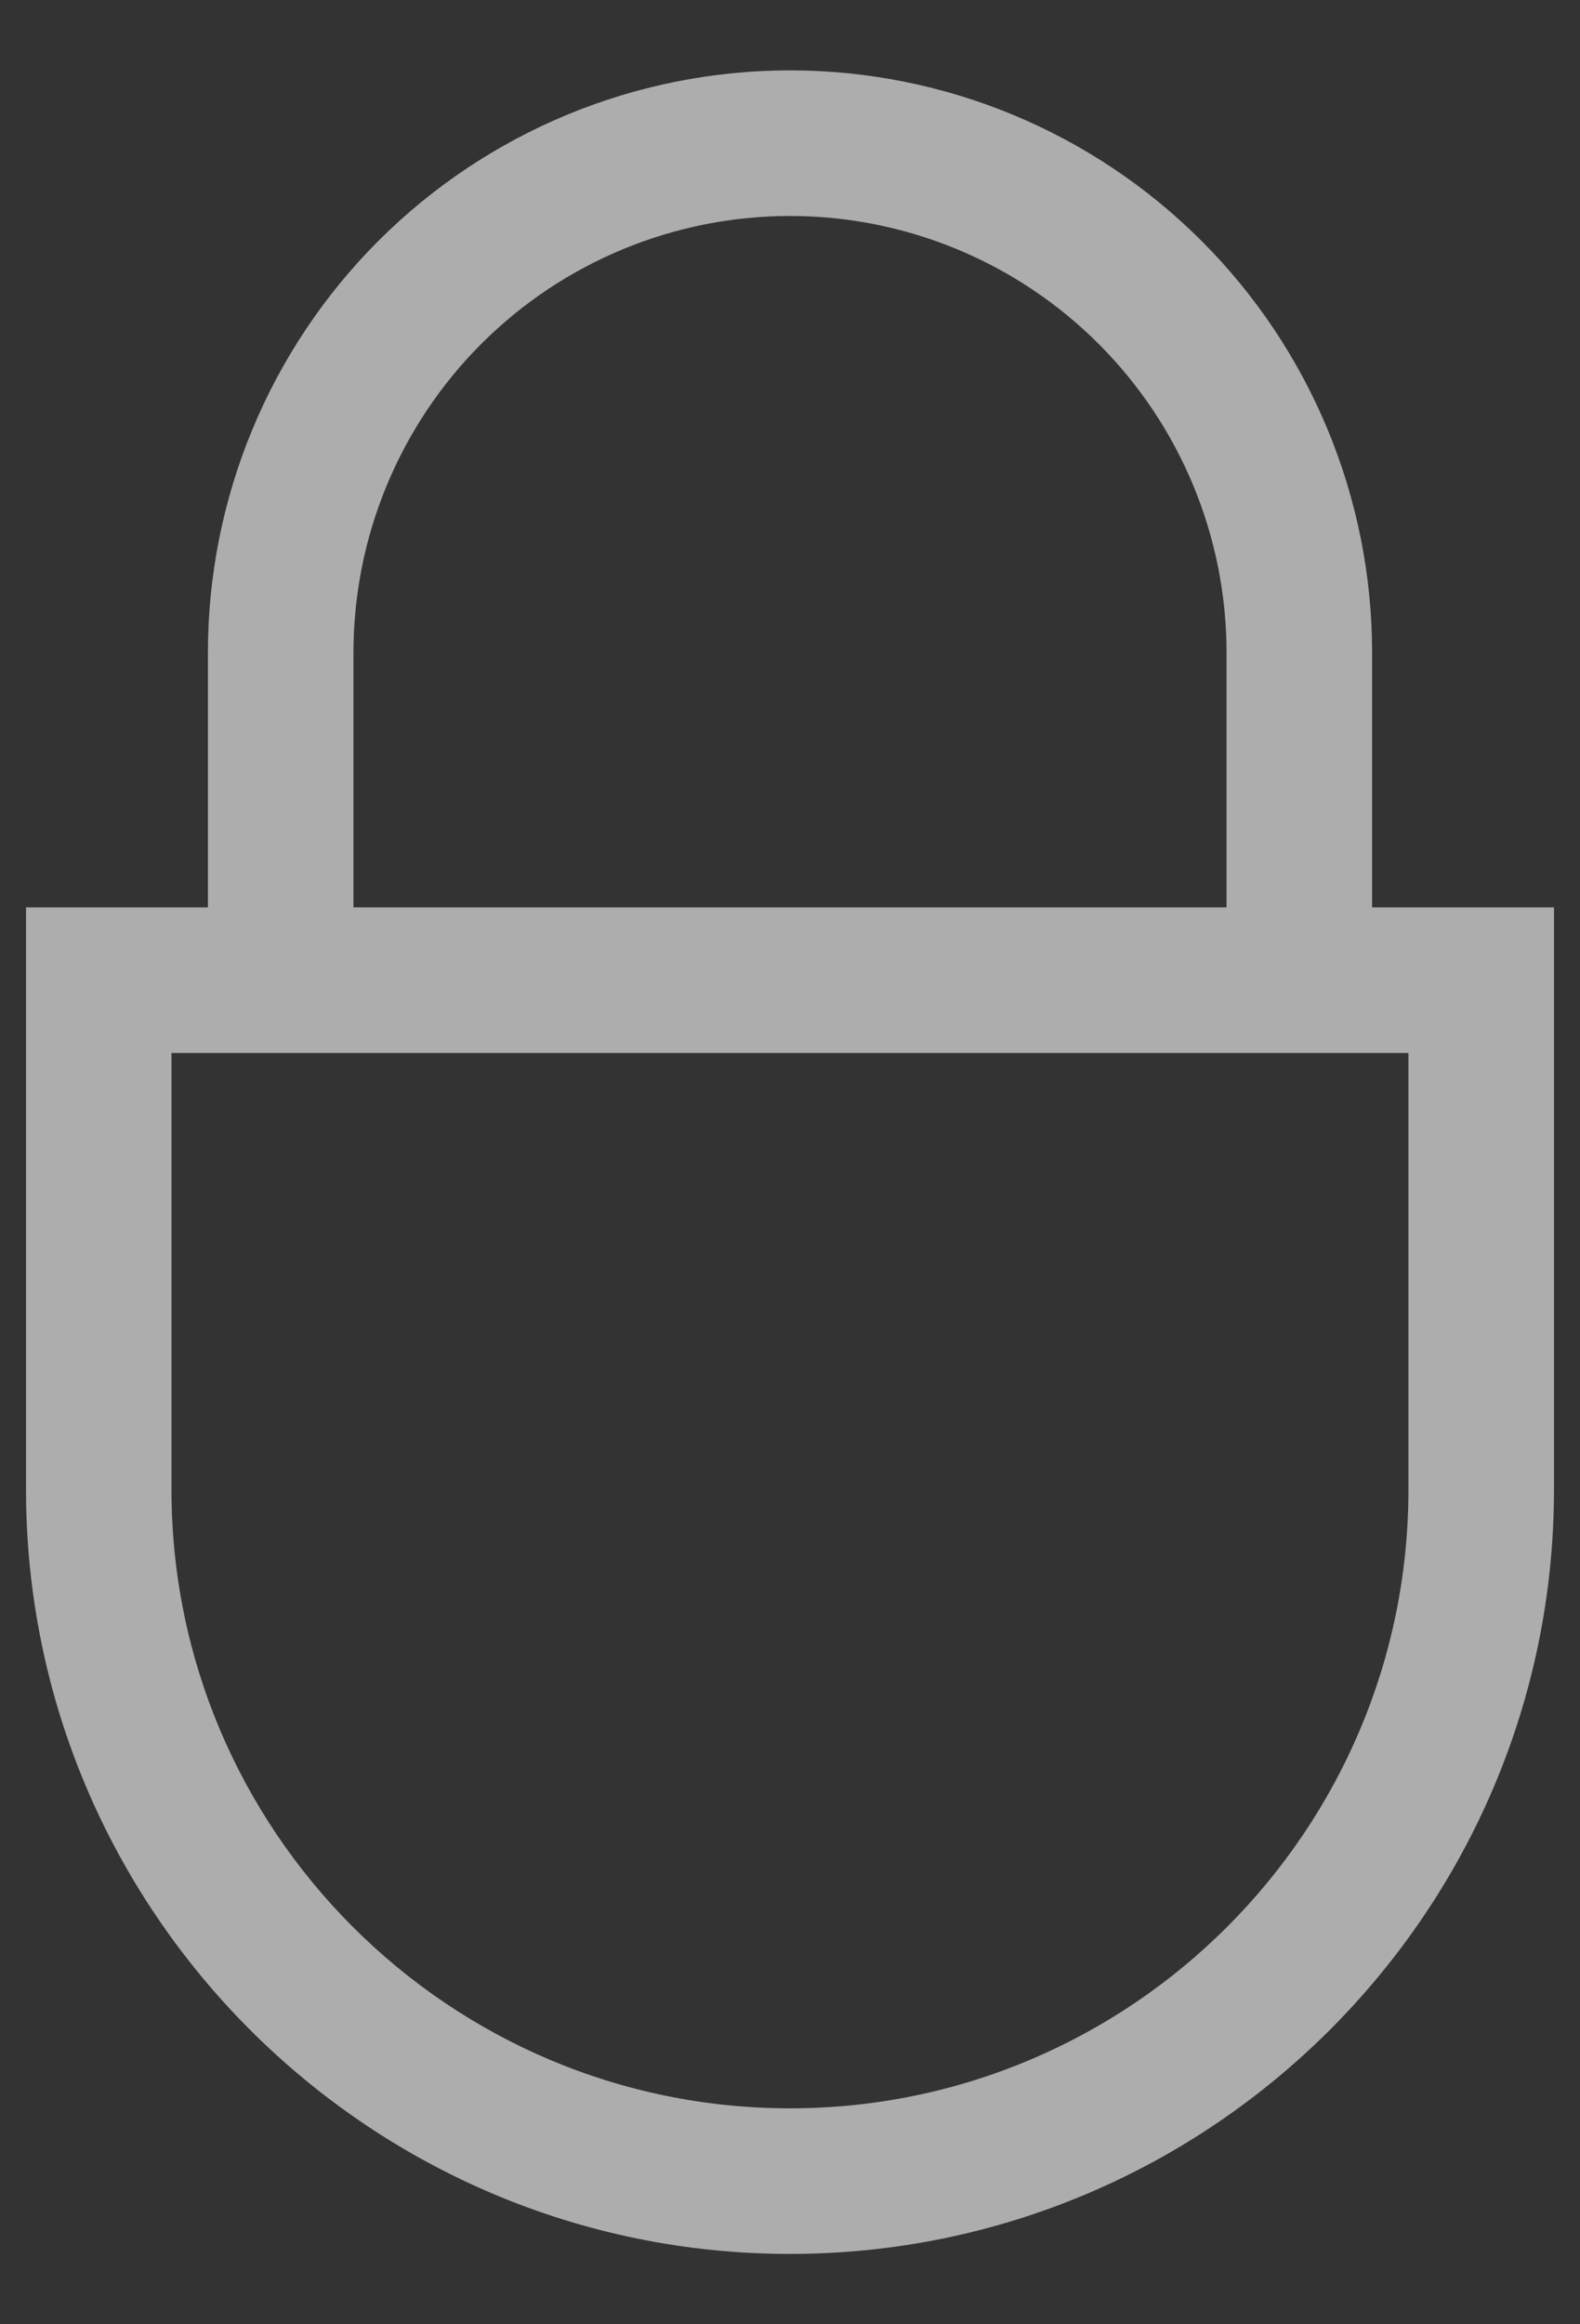 <svg width="17" height="25" viewBox="0 0 17 25" fill="none" xmlns="http://www.w3.org/2000/svg">
<rect x="0" y="0" width="17" height="25" fill="#333333" stroke="none"/>
<path d="M14.763 9.76V7.02C14.763 5.359 14.103 3.766 12.928 2.591C11.754 1.417 10.161 0.757 8.5 0.757C6.839 0.757 5.246 1.417 4.071 2.591C2.897 3.766 2.237 5.359 2.237 7.02V9.76H0.28V16.023C0.28 20.555 3.967 24.243 8.5 24.243C13.032 24.243 16.72 20.555 16.72 16.023V9.76H14.763ZM3.803 7.02C3.803 5.774 4.298 4.58 5.178 3.699C6.059 2.818 7.254 2.323 8.5 2.323C9.746 2.323 10.94 2.818 11.821 3.699C12.702 4.58 13.197 5.774 13.197 7.02V9.76H3.803V7.02ZM15.154 16.023C15.154 19.692 12.169 22.677 8.5 22.677C4.831 22.677 1.845 19.692 1.845 16.023V11.326H15.154V16.023Z" fill="white" fill-opacity="0.6"/>
</svg>

